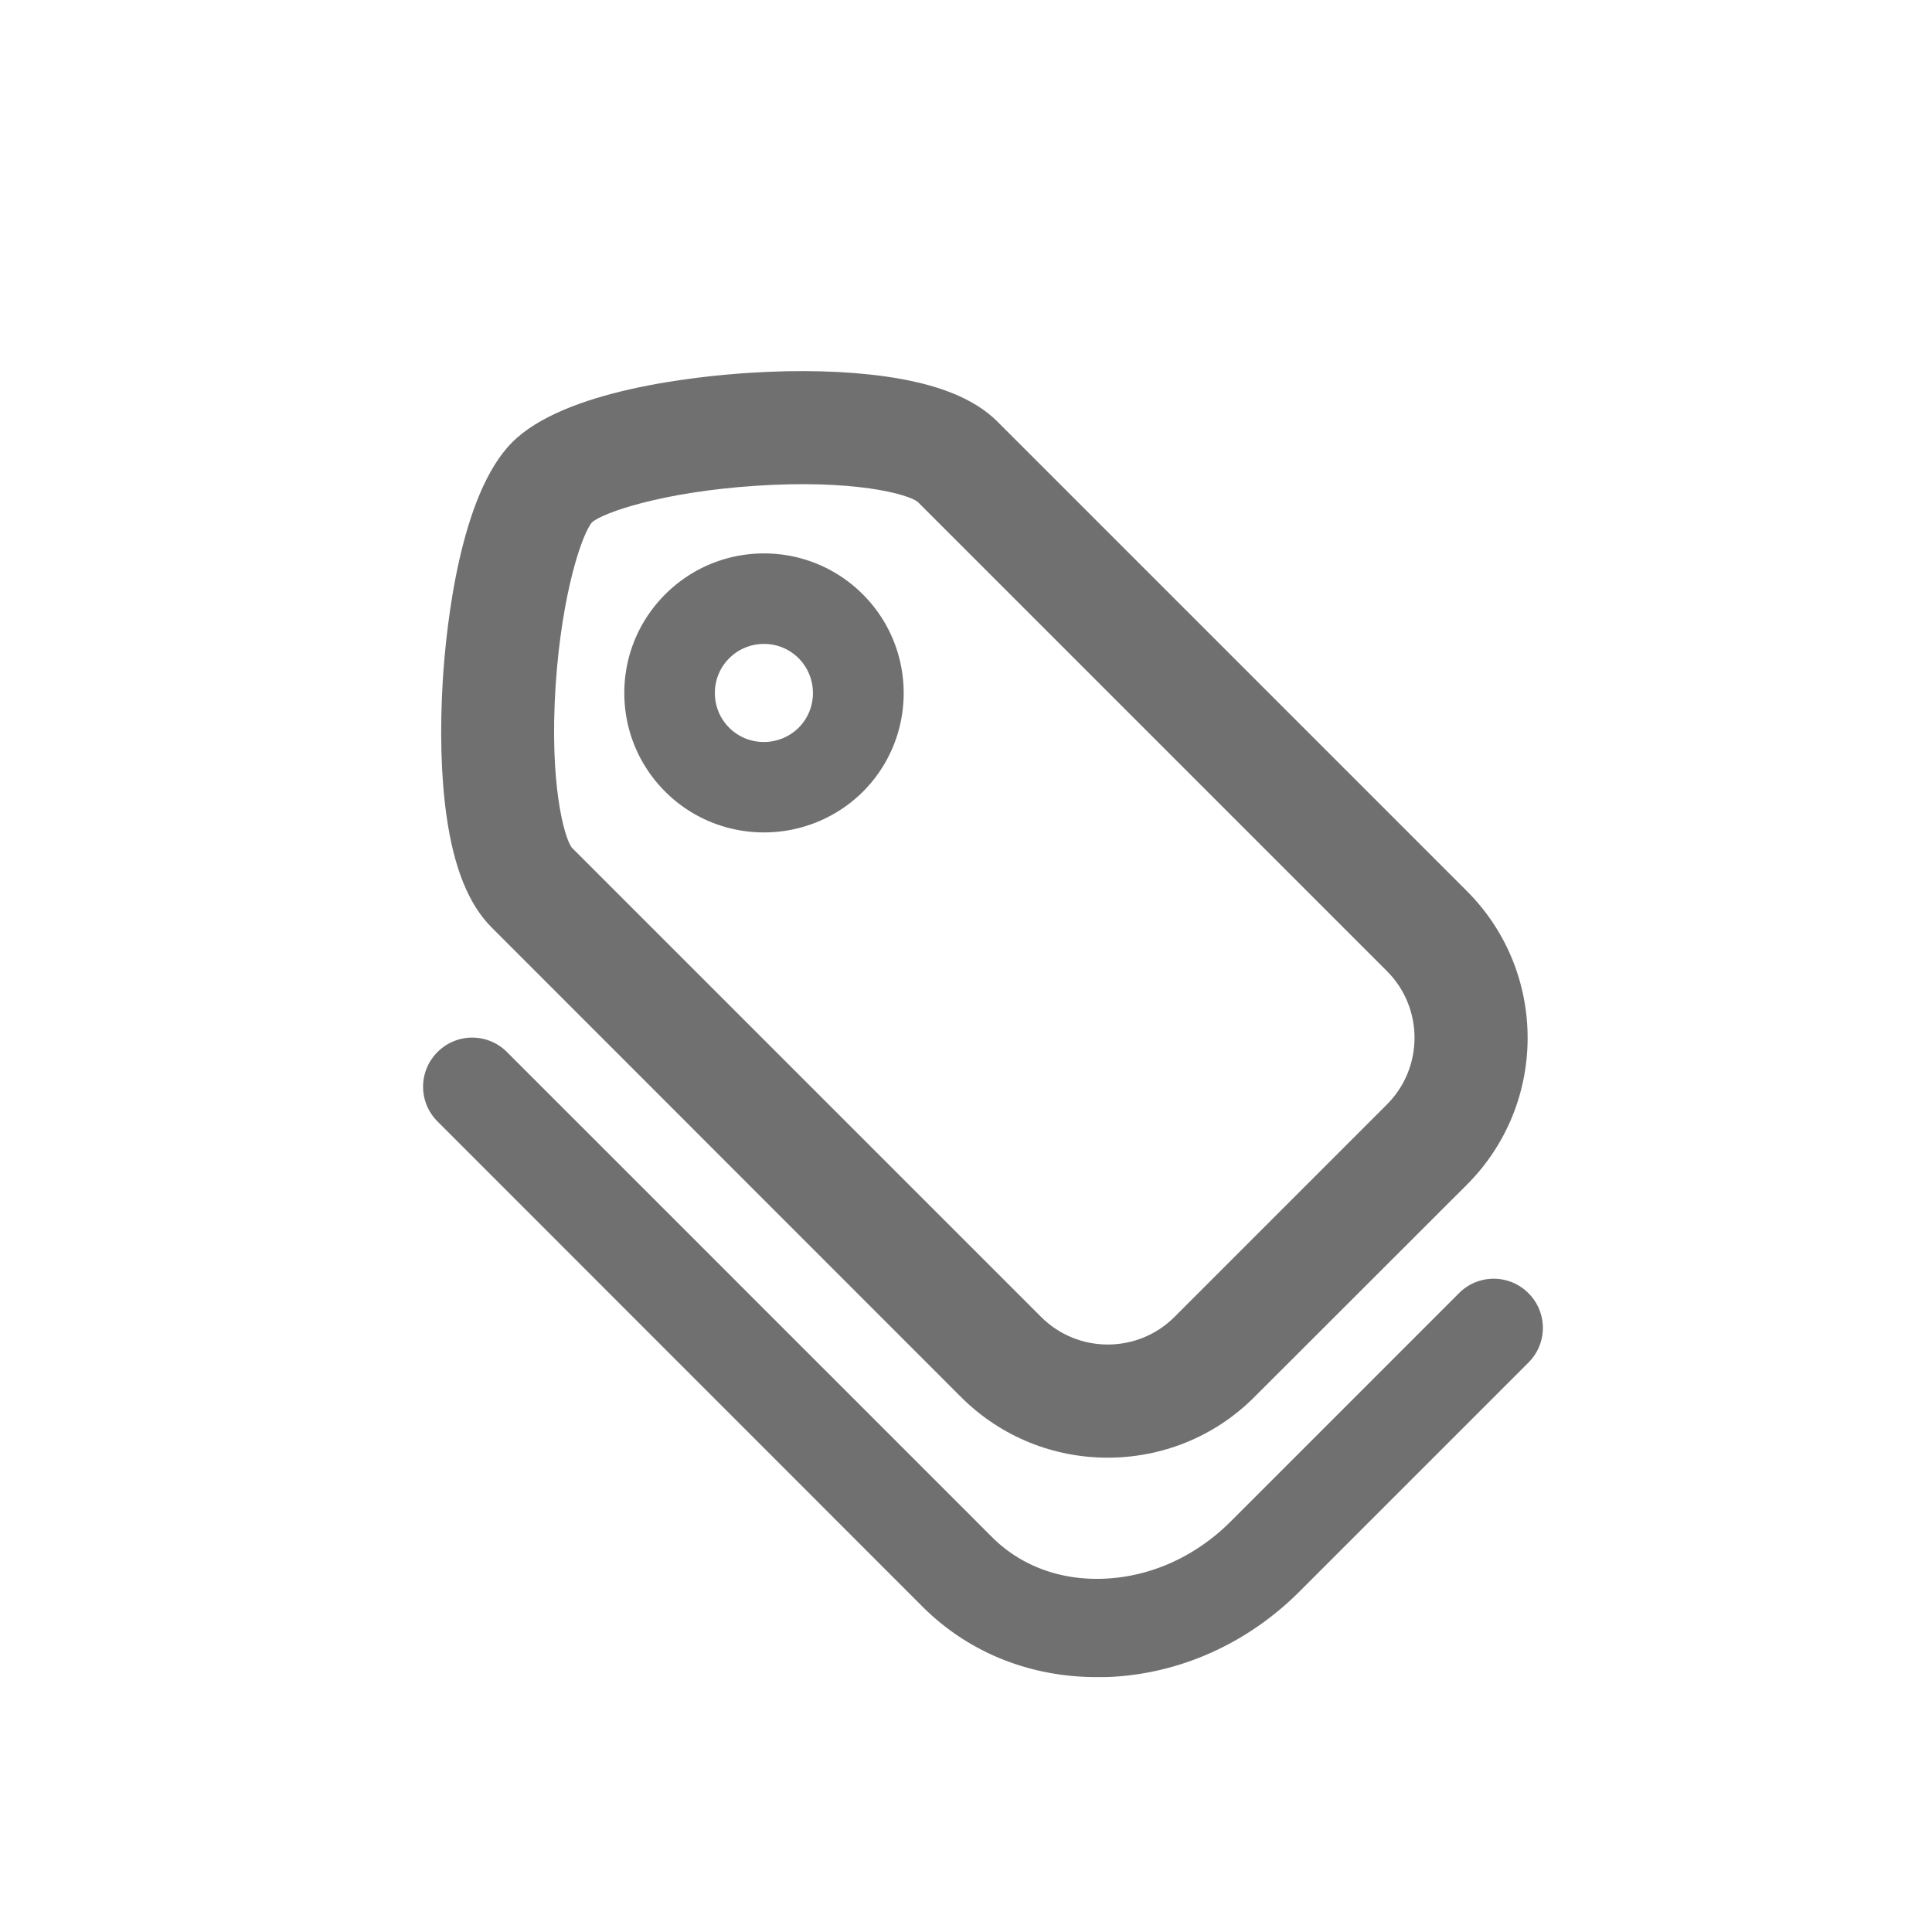<?xml version="1.0" standalone="no"?><!DOCTYPE svg PUBLIC "-//W3C//DTD SVG 1.1//EN" "http://www.w3.org/Graphics/SVG/1.1/DTD/svg11.dtd"><svg class="icon" width="200px" height="200.00px" viewBox="0 0 1024 1024" version="1.1" xmlns="http://www.w3.org/2000/svg"><path fill="#707070" d="M587.1 772.6c-28.2 0-56.3-10.7-77.8-32.2L260.6 491.6c-12.2-12.2-20.1-31.7-24-59.6-2.9-20.7-3.5-45.4-1.9-71.6 1.8-28.7 9.1-98.3 36.8-126s97.3-35 126-36.8c26.2-1.7 51-1 71.6 1.9 27.9 3.9 47.4 11.8 59.6 24l248.8 248.8c42.9 42.9 42.9 112.7 0 155.6L664.9 740.4c-21.4 21.5-49.6 32.2-77.8 32.2z m-284-323.3L551.8 698c19.5 19.5 51.2 19.5 70.7 0l112.6-112.6c19.5-19.5 19.5-51.2 0-70.7L486.4 266c-5.3-4.2-34.1-12-86.2-8.5-49.2 3.3-80.3 14.1-86.4 19.3-5.2 6-16 37.2-19.3 86.4-3.4 52 4.5 80.8 8.6 86.1z"  /><path fill="#707070" d="M581.3 888.9c-35.5 0-68.1-13.1-92.4-37.4l-257-257.1a25.953 25.953 0 0 1 0-36.8c10.2-10.2 26.6-10.2 36.8 0l257.1 257.1c15.4 15.4 36.7 23.2 60.2 22 24.4-1.2 47.8-11.9 66-30l121.3-121.3c10.2-10.2 26.6-10.2 36.8 0 10.2 10.2 10.2 26.6 0 36.8L688.7 843.6c-27.3 27.3-62.9 43.4-100.2 45.2-2.4 0.1-4.8 0.1-7.2 0.1zM404.9 441.2c-18.9 0-37.9-7.2-52.3-21.6-14-14-21.7-32.6-21.7-52.3s7.7-38.3 21.7-52.3c28.9-28.9 75.8-28.9 104.7 0 28.9 28.9 28.9 75.8 0 104.7-14.5 14.3-33.4 21.5-52.4 21.5z m0-99.9c-6.9 0-13.5 2.7-18.4 7.6-4.9 4.9-7.6 11.4-7.6 18.4s2.7 13.5 7.6 18.4c10.1 10.1 26.6 10.1 36.8 0 10.1-10.1 10.1-26.6 0-36.8-4.9-4.9-11.4-7.6-18.4-7.6z"  /></svg>